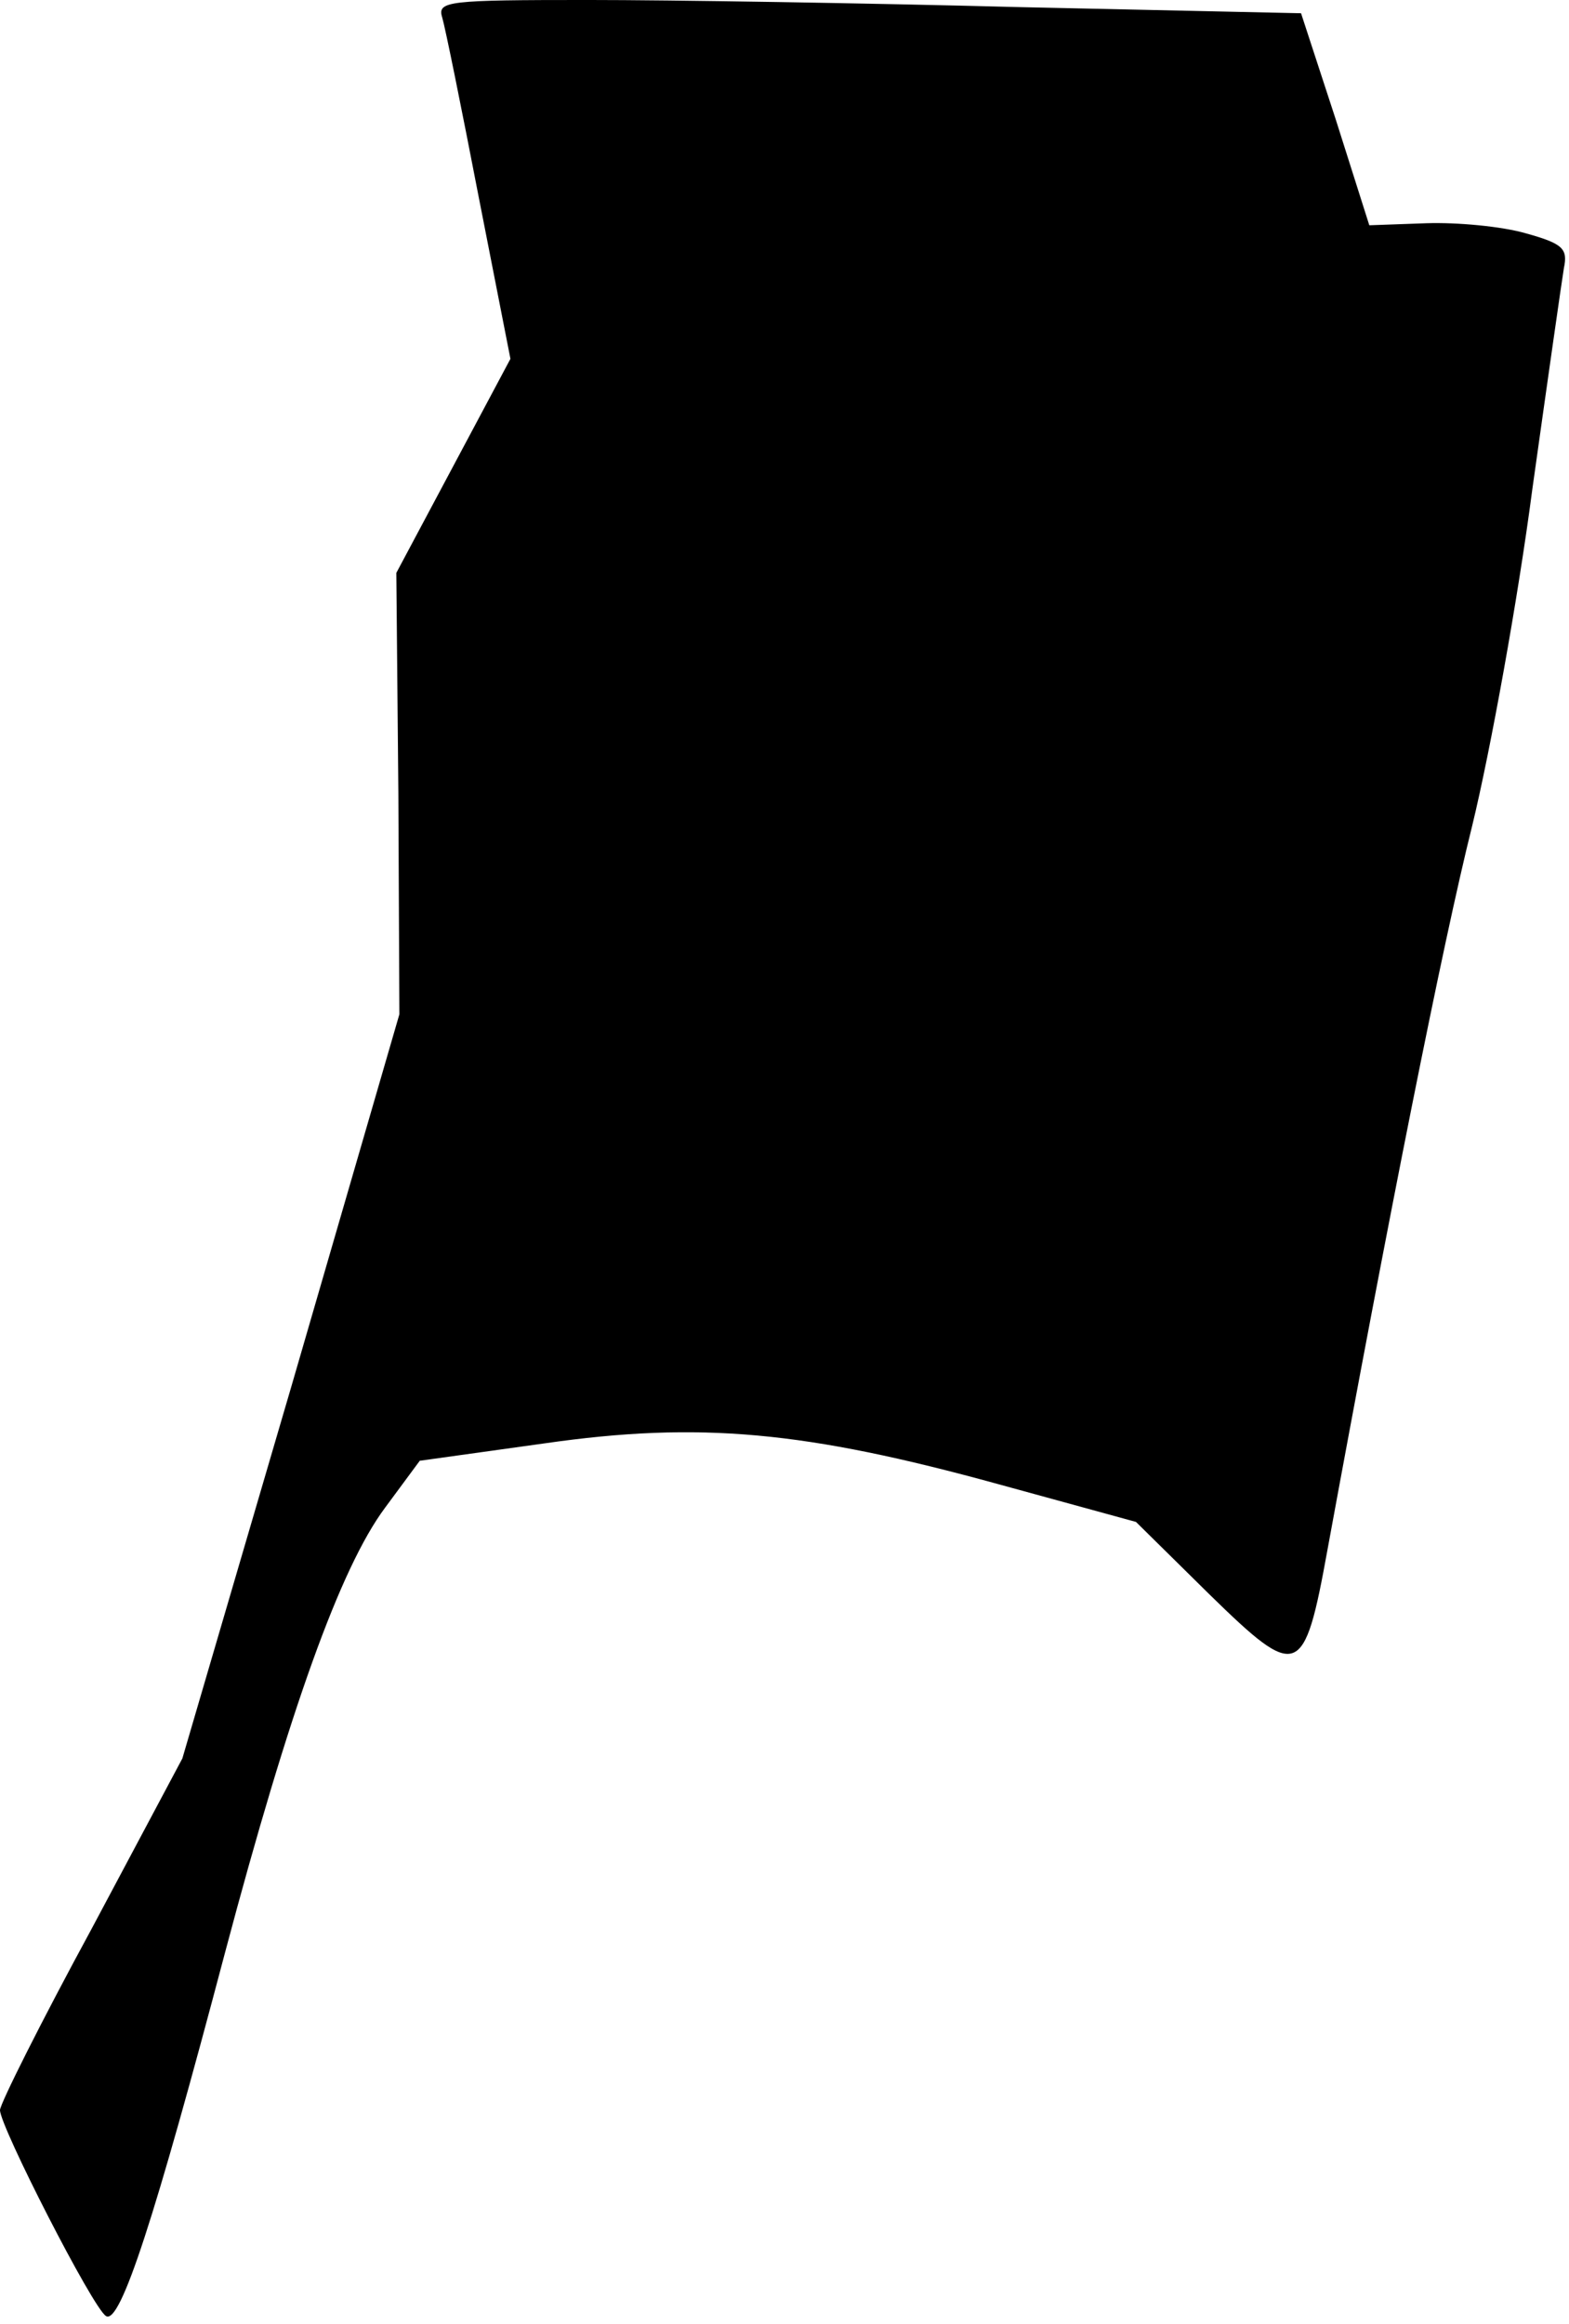 <?xml version="1.0" standalone="no"?>
<!DOCTYPE svg PUBLIC "-//W3C//DTD SVG 20010904//EN"
 "http://www.w3.org/TR/2001/REC-SVG-20010904/DTD/svg10.dtd">
<svg version="1.0" xmlns="http://www.w3.org/2000/svg"
 width="154pt" height="228pt" viewBox="0 0 154 228"
 preserveAspectRatio="xMidYMid meet">
<g transform="translate(0,228) scale(0.1,-0.1)"
fill="#000000" stroke="none">
<path fill="#000000" stroke="none" d="M434 2263 c3 -10 19 -89 36 -177 l31
-158 -56 -105 -56 -105 2 -216 1 -217 -106 -365 -107 -365 -89 -167 c-50 -92
-90 -172 -90 -178 0 -16 91 -194 104 -202 14 -9 48 96 117 357 63 237 113 377
157 436 l34 46 122 17 c153 22 257 12 446 -40 l135 -37 72 -71 c87 -85 93 -83
116 44 60 327 113 594 142 710 18 74 45 223 59 330 15 107 29 205 31 217 4 19
-1 24 -37 34 -24 7 -68 11 -98 10 l-56 -2 -33 104 -34 104 -276 6 c-152 4
-343 7 -424 7 -137 0 -148 -1 -143 -17z"/>
</g>
</svg>

